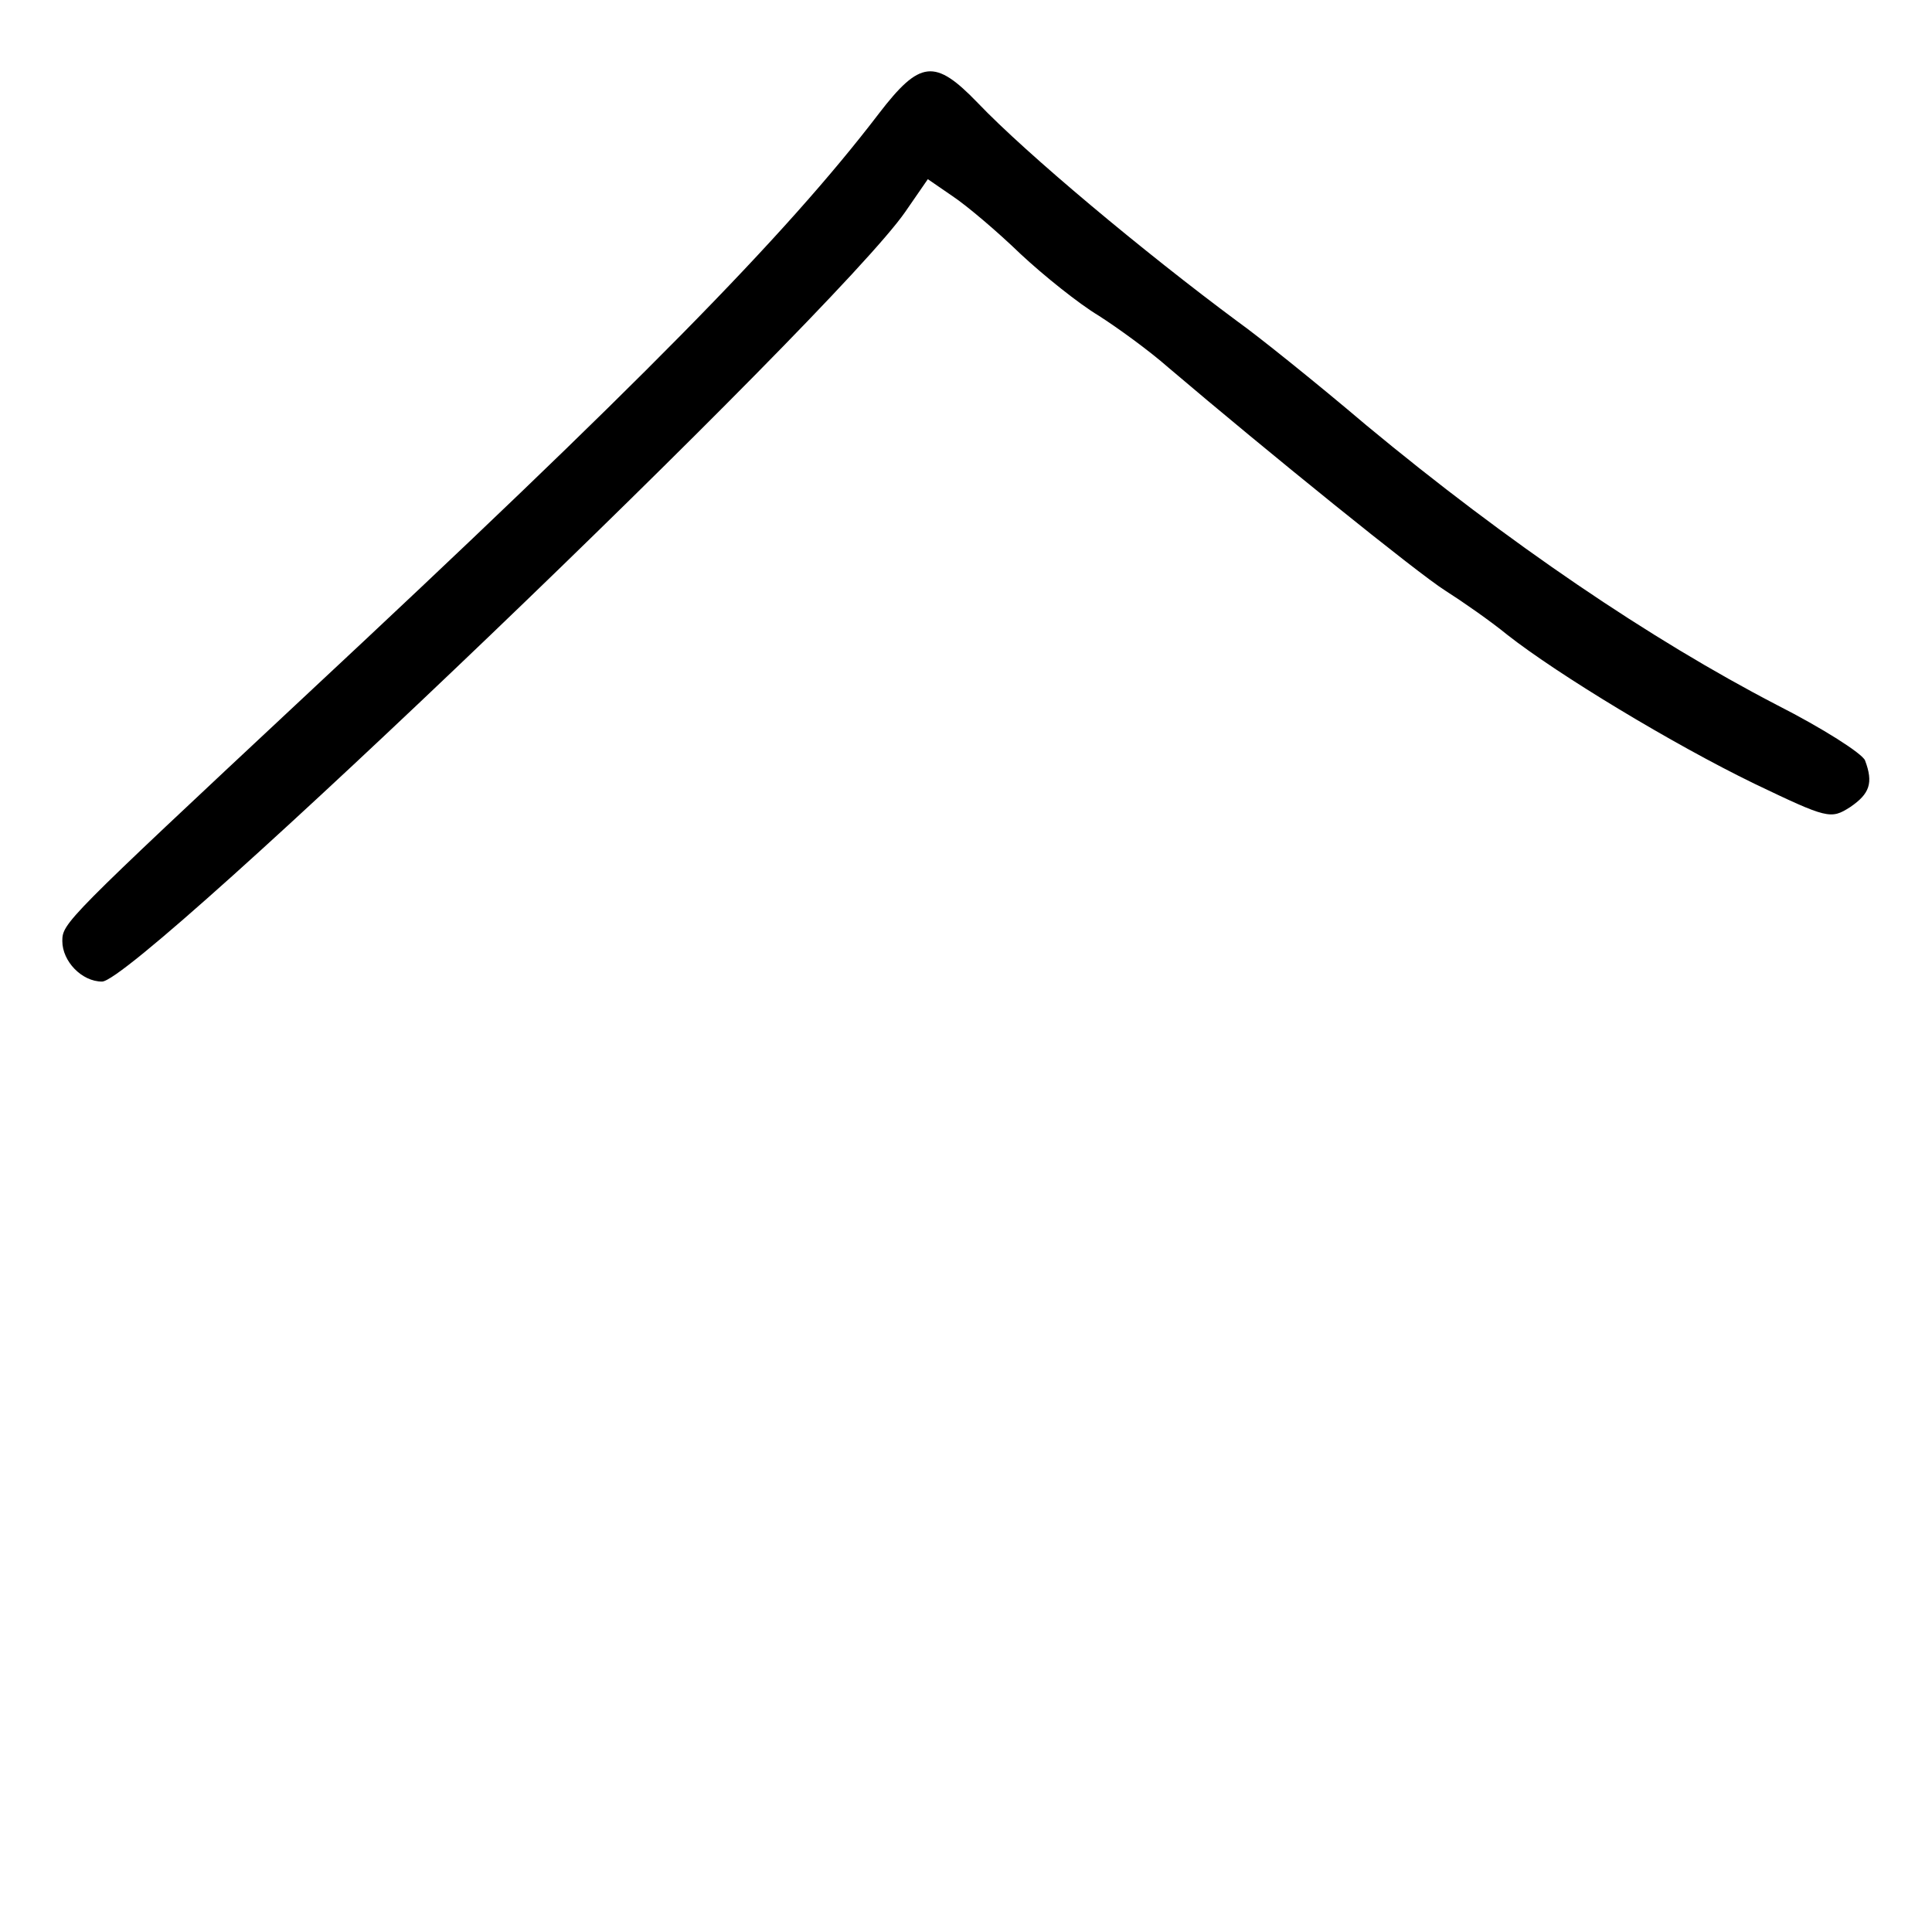 <?xml version="1.0" standalone="no"?>
<!DOCTYPE svg PUBLIC "-//W3C//DTD SVG 20010904//EN"
 "http://www.w3.org/TR/2001/REC-SVG-20010904/DTD/svg10.dtd">
<svg version="1.0" xmlns="http://www.w3.org/2000/svg"
 width="248pt" height="248pt" viewBox="0 0 248 248"
 preserveAspectRatio="xMidYMid meet">
<g transform="translate(0,248) scale(0.1,-0.1)"
fill="#000000" stroke="none">
<path d="M1128 2334 c-120 -157 -310 -350 -738 -749 -306 -286 -310 -290 -310
-313 0 -26 25 -52 51 -52 46 0 941 858 1031 988 l29 42 32 -22 c18 -12 57 -45
87 -74 30 -28 75 -64 100 -79 25 -16 65 -45 90 -67 127 -108 320 -264 355
-286 22 -14 58 -39 80 -57 65 -51 212 -140 317 -191 94 -45 98 -46 123 -30 25
17 30 31 19 60 -4 9 -54 41 -113 71 -162 84 -345 208 -527 359 -66 56 -141
116 -165 133 -120 89 -271 215 -334 281 -55 57 -74 55 -127 -14z"/>
</g>
</svg>
